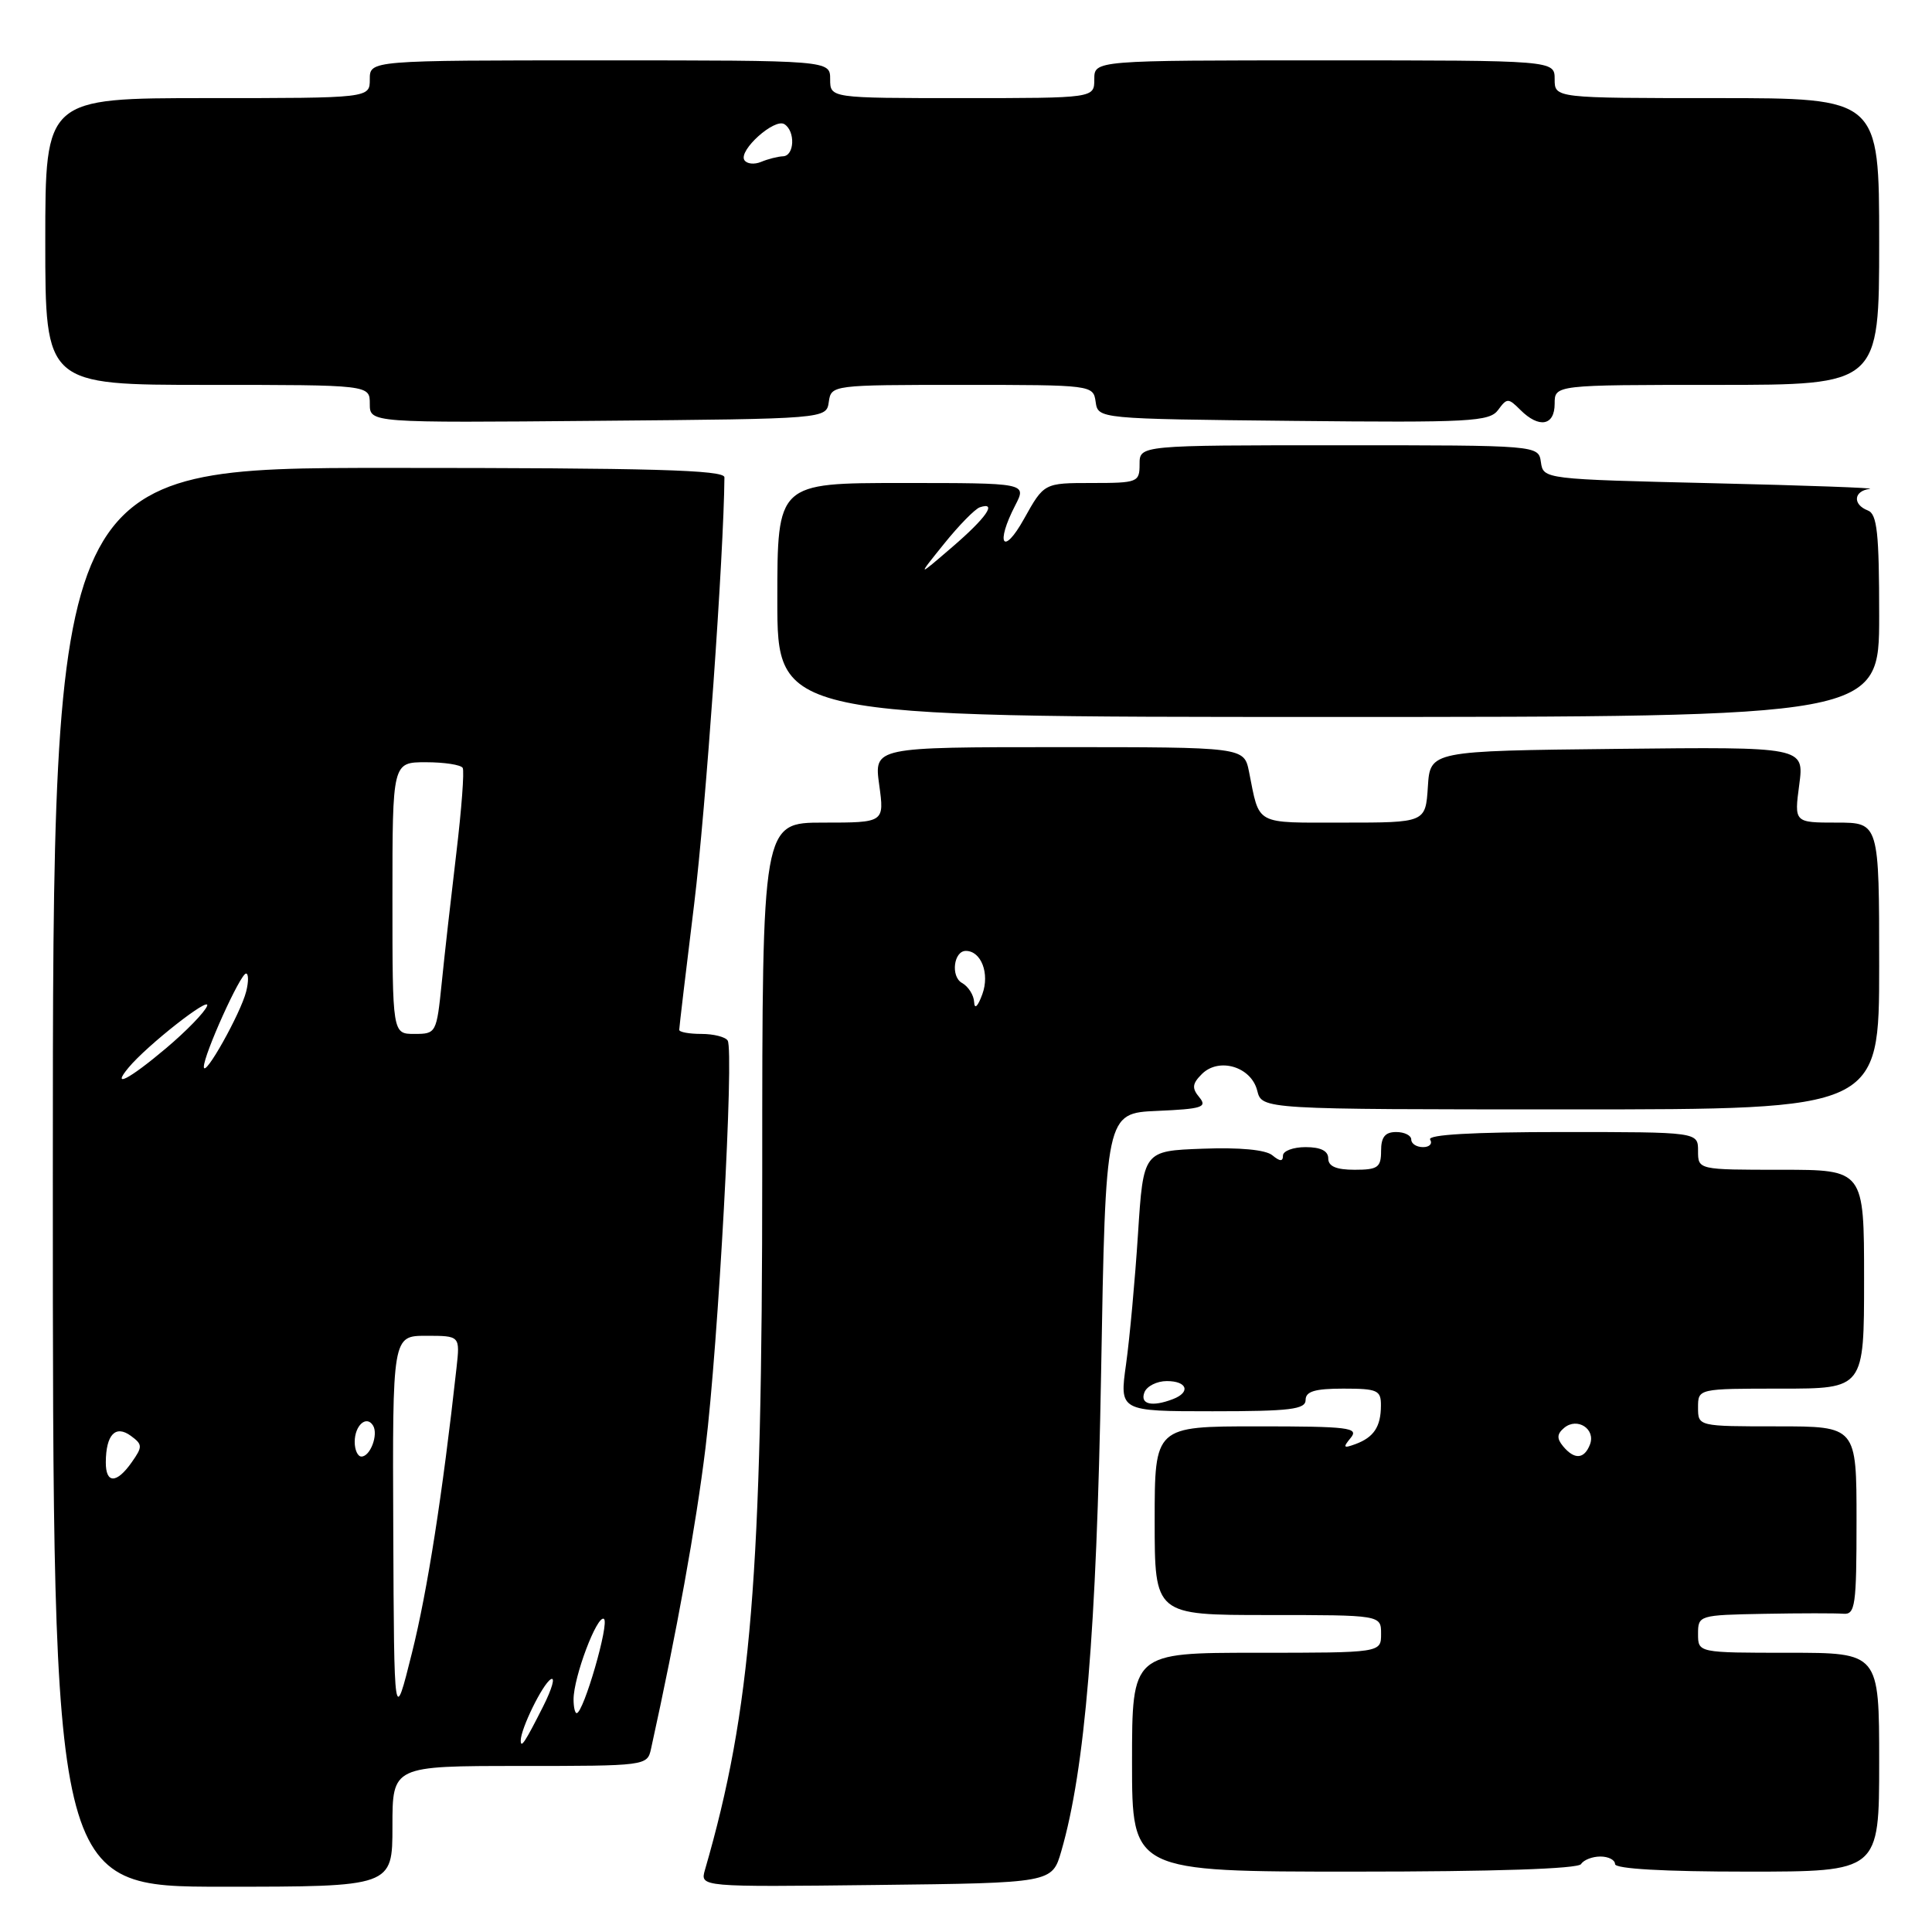 <?xml version="1.0" encoding="UTF-8" standalone="no"?>
<!DOCTYPE svg PUBLIC "-//W3C//DTD SVG 1.1//EN" "http://www.w3.org/Graphics/SVG/1.1/DTD/svg11.dtd" >
<svg xmlns="http://www.w3.org/2000/svg" xmlns:xlink="http://www.w3.org/1999/xlink" version="1.1" viewBox="0 0 256 256">
 <g >
 <path fill="currentColor"
d=" M 52.00 242.00 C 52.00 234.00 52.00 234.00 68.88 234.00 C 85.58 234.00 85.77 233.97 86.26 231.75 C 89.68 216.22 92.21 202.22 93.48 191.86 C 95.18 178.01 97.29 139.28 96.42 137.88 C 96.13 137.40 94.56 137.00 92.94 137.00 C 91.32 137.00 90.00 136.76 90.00 136.46 C 90.00 136.17 90.89 128.63 91.99 119.71 C 93.51 107.24 95.91 73.41 95.99 63.25 C 96.00 62.27 86.44 62.00 51.50 62.00 C 7.00 62.00 7.00 62.00 7.00 156.00 C 7.00 250.00 7.00 250.00 29.50 250.00 C 52.00 250.00 52.00 250.00 52.00 242.00 Z  M 140.63 245.28 C 143.77 234.44 145.30 216.05 145.90 182.00 C 146.50 147.50 146.50 147.50 153.33 147.20 C 159.28 146.94 160.00 146.71 158.92 145.40 C 157.91 144.19 157.97 143.60 159.25 142.32 C 161.51 140.06 165.80 141.34 166.59 144.52 C 167.22 147.00 167.22 147.00 208.11 147.00 C 249.00 147.00 249.00 147.00 249.00 128.00 C 249.00 109.00 249.00 109.00 243.37 109.00 C 237.74 109.00 237.74 109.00 238.41 103.98 C 239.07 98.96 239.07 98.96 214.29 99.23 C 189.50 99.50 189.50 99.50 189.20 104.25 C 188.89 109.00 188.89 109.00 178.01 109.00 C 166.11 109.00 166.94 109.45 165.50 102.25 C 164.84 99.00 164.84 99.00 140.33 99.00 C 115.81 99.00 115.81 99.00 116.50 104.00 C 117.19 109.00 117.19 109.00 109.09 109.00 C 101.00 109.00 101.00 109.00 101.00 155.25 C 101.00 208.88 99.54 226.62 93.41 247.77 C 92.76 250.04 92.76 250.04 116.09 249.77 C 139.41 249.50 139.41 249.50 140.63 245.28 Z  M 209.50 247.00 C 209.84 246.45 210.99 246.00 212.06 246.00 C 213.13 246.00 214.00 246.45 214.00 247.00 C 214.00 247.63 220.50 248.00 231.50 248.00 C 249.00 248.00 249.00 248.00 249.00 233.50 C 249.00 219.00 249.00 219.00 237.00 219.00 C 225.00 219.00 225.00 219.00 225.00 216.50 C 225.00 214.04 225.13 214.00 233.75 213.84 C 238.56 213.75 243.29 213.75 244.25 213.83 C 245.83 213.96 246.00 212.77 246.00 201.49 C 246.00 189.00 246.00 189.00 235.50 189.00 C 225.00 189.00 225.00 189.00 225.00 186.50 C 225.00 184.00 225.00 184.00 236.00 184.00 C 247.00 184.00 247.00 184.00 247.00 169.50 C 247.00 155.00 247.00 155.00 236.00 155.00 C 225.00 155.00 225.00 155.00 225.00 152.50 C 225.00 150.00 225.00 150.00 206.94 150.00 C 195.16 150.00 189.10 150.35 189.50 151.00 C 189.84 151.55 189.42 152.00 188.56 152.00 C 187.70 152.00 187.00 151.55 187.00 151.00 C 187.00 150.45 186.10 150.00 185.00 150.00 C 183.53 150.00 183.00 150.67 183.00 152.50 C 183.00 154.69 182.57 155.00 179.50 155.00 C 177.06 155.00 176.00 154.55 176.00 153.50 C 176.00 152.50 175.00 152.00 173.00 152.00 C 171.35 152.00 170.00 152.51 170.00 153.12 C 170.00 153.93 169.61 153.92 168.59 153.08 C 167.71 152.35 164.27 152.02 159.34 152.21 C 151.50 152.50 151.50 152.50 150.79 163.50 C 150.40 169.55 149.69 177.31 149.21 180.75 C 148.33 187.00 148.33 187.00 160.67 187.00 C 170.96 187.00 173.00 186.75 173.00 185.50 C 173.00 184.37 174.22 184.00 178.00 184.00 C 182.52 184.00 183.00 184.21 182.98 186.25 C 182.97 189.05 182.04 190.45 179.61 191.35 C 178.00 191.94 177.91 191.82 178.98 190.52 C 180.10 189.17 178.71 189.00 166.62 189.00 C 153.00 189.00 153.00 189.00 153.00 201.50 C 153.00 214.00 153.00 214.00 168.00 214.00 C 183.00 214.00 183.00 214.00 183.00 216.50 C 183.00 219.00 183.00 219.00 166.50 219.00 C 150.00 219.00 150.00 219.00 150.00 233.50 C 150.00 248.00 150.00 248.00 179.44 248.00 C 197.99 248.00 209.11 247.63 209.50 247.00 Z  M 249.00 81.61 C 249.00 70.62 248.73 68.11 247.50 67.64 C 245.45 66.85 245.61 65.05 247.75 64.78 C 248.71 64.66 239.38 64.32 227.00 64.03 C 204.61 63.50 204.50 63.49 204.18 61.25 C 203.86 59.00 203.86 59.00 177.43 59.00 C 151.00 59.00 151.00 59.00 151.00 61.50 C 151.00 63.90 150.76 64.00 144.67 64.00 C 138.34 64.00 138.34 64.00 135.69 68.75 C 132.91 73.74 131.86 72.11 134.53 66.95 C 136.05 64.00 136.05 64.00 119.53 64.00 C 103.00 64.00 103.00 64.00 103.00 79.50 C 103.00 95.00 103.00 95.00 176.00 95.00 C 249.00 95.00 249.00 95.00 249.00 81.61 Z  M 109.82 53.25 C 110.14 51.02 110.26 51.00 127.50 51.00 C 144.74 51.00 144.86 51.02 145.18 53.25 C 145.50 55.50 145.50 55.50 171.38 55.77 C 194.83 56.01 197.37 55.87 198.51 54.32 C 199.68 52.72 199.86 52.72 201.45 54.31 C 203.93 56.79 206.00 56.42 206.00 53.50 C 206.00 51.00 206.00 51.00 227.50 51.00 C 249.00 51.00 249.00 51.00 249.00 32.00 C 249.00 13.00 249.00 13.00 227.50 13.00 C 206.00 13.00 206.00 13.00 206.00 10.50 C 206.00 8.00 206.00 8.00 175.50 8.00 C 145.00 8.00 145.00 8.00 145.00 10.50 C 145.00 13.00 145.00 13.00 127.50 13.00 C 110.00 13.00 110.00 13.00 110.00 10.50 C 110.00 8.00 110.00 8.00 79.50 8.00 C 49.00 8.00 49.00 8.00 49.00 10.50 C 49.00 13.00 49.00 13.00 27.50 13.00 C 6.00 13.00 6.00 13.00 6.00 32.00 C 6.00 51.00 6.00 51.00 27.50 51.00 C 49.00 51.00 49.00 51.00 49.00 53.51 C 49.00 56.03 49.00 56.03 79.25 55.76 C 109.50 55.50 109.50 55.50 109.82 53.25 Z  M 69.00 230.63 C 69.00 229.07 71.88 223.19 72.97 222.52 C 73.62 222.12 73.16 223.75 71.95 226.15 C 69.58 230.84 69.00 231.73 69.00 230.63 Z  M 52.11 202.75 C 52.00 177.00 52.00 177.00 56.48 177.00 C 60.96 177.00 60.96 177.00 60.49 181.25 C 58.64 198.01 56.63 210.84 54.59 219.00 C 52.22 228.50 52.22 228.50 52.11 202.75 Z  M 76.00 225.18 C 76.00 222.21 79.12 213.95 80.02 214.51 C 80.80 214.99 77.32 227.00 76.41 227.00 C 76.18 227.00 76.00 226.18 76.00 225.18 Z  M 14.02 193.75 C 14.04 190.10 15.30 188.77 17.33 190.25 C 18.90 191.40 18.91 191.69 17.46 193.75 C 15.45 196.62 14.00 196.62 14.02 193.75 Z  M 47.00 191.06 C 47.00 188.87 48.56 187.48 49.43 188.89 C 50.16 190.08 49.07 193.00 47.89 193.00 C 47.40 193.00 47.00 192.13 47.00 191.06 Z  M 17.03 141.47 C 19.49 138.50 28.01 131.82 27.44 133.30 C 27.12 134.13 24.67 136.65 22.00 138.90 C 17.09 143.04 14.69 144.28 17.03 141.47 Z  M 27.01 141.37 C 26.99 139.77 31.85 129.00 32.60 129.00 C 32.94 129.00 32.95 130.07 32.62 131.38 C 31.89 134.28 27.03 142.95 27.01 141.37 Z  M 52.00 119.00 C 52.00 101.00 52.00 101.00 56.44 101.00 C 58.88 101.00 61.07 101.34 61.31 101.75 C 61.54 102.16 61.16 107.22 60.47 113.00 C 59.78 118.78 58.90 126.54 58.53 130.25 C 57.85 136.89 57.79 137.00 54.92 137.00 C 52.00 137.00 52.00 137.00 52.00 119.00 Z  M 129.08 132.80 C 129.04 131.86 128.31 130.71 127.46 130.24 C 125.95 129.39 126.37 126.00 127.98 126.00 C 130.01 126.00 131.16 129.00 130.17 131.72 C 129.58 133.35 129.13 133.80 129.08 132.80 Z  M 207.11 191.63 C 206.26 190.60 206.30 190.00 207.27 189.19 C 209.00 187.76 211.46 189.35 210.68 191.40 C 209.92 193.36 208.62 193.45 207.11 191.63 Z  M 151.64 184.50 C 151.95 183.68 153.29 183.00 154.61 183.00 C 157.31 183.00 157.81 184.47 155.42 185.39 C 152.64 186.46 151.03 186.08 151.64 184.50 Z  M 125.09 72.06 C 127.06 69.61 129.19 67.44 129.83 67.22 C 132.20 66.43 130.69 68.61 126.16 72.50 C 121.51 76.50 121.51 76.50 125.09 72.06 Z  M 98.63 21.21 C 97.84 19.93 102.61 15.64 103.93 16.45 C 105.41 17.37 105.28 20.66 103.75 20.71 C 103.06 20.74 101.76 21.07 100.85 21.45 C 99.94 21.83 98.95 21.72 98.63 21.21 Z "/>
</g>
</svg>